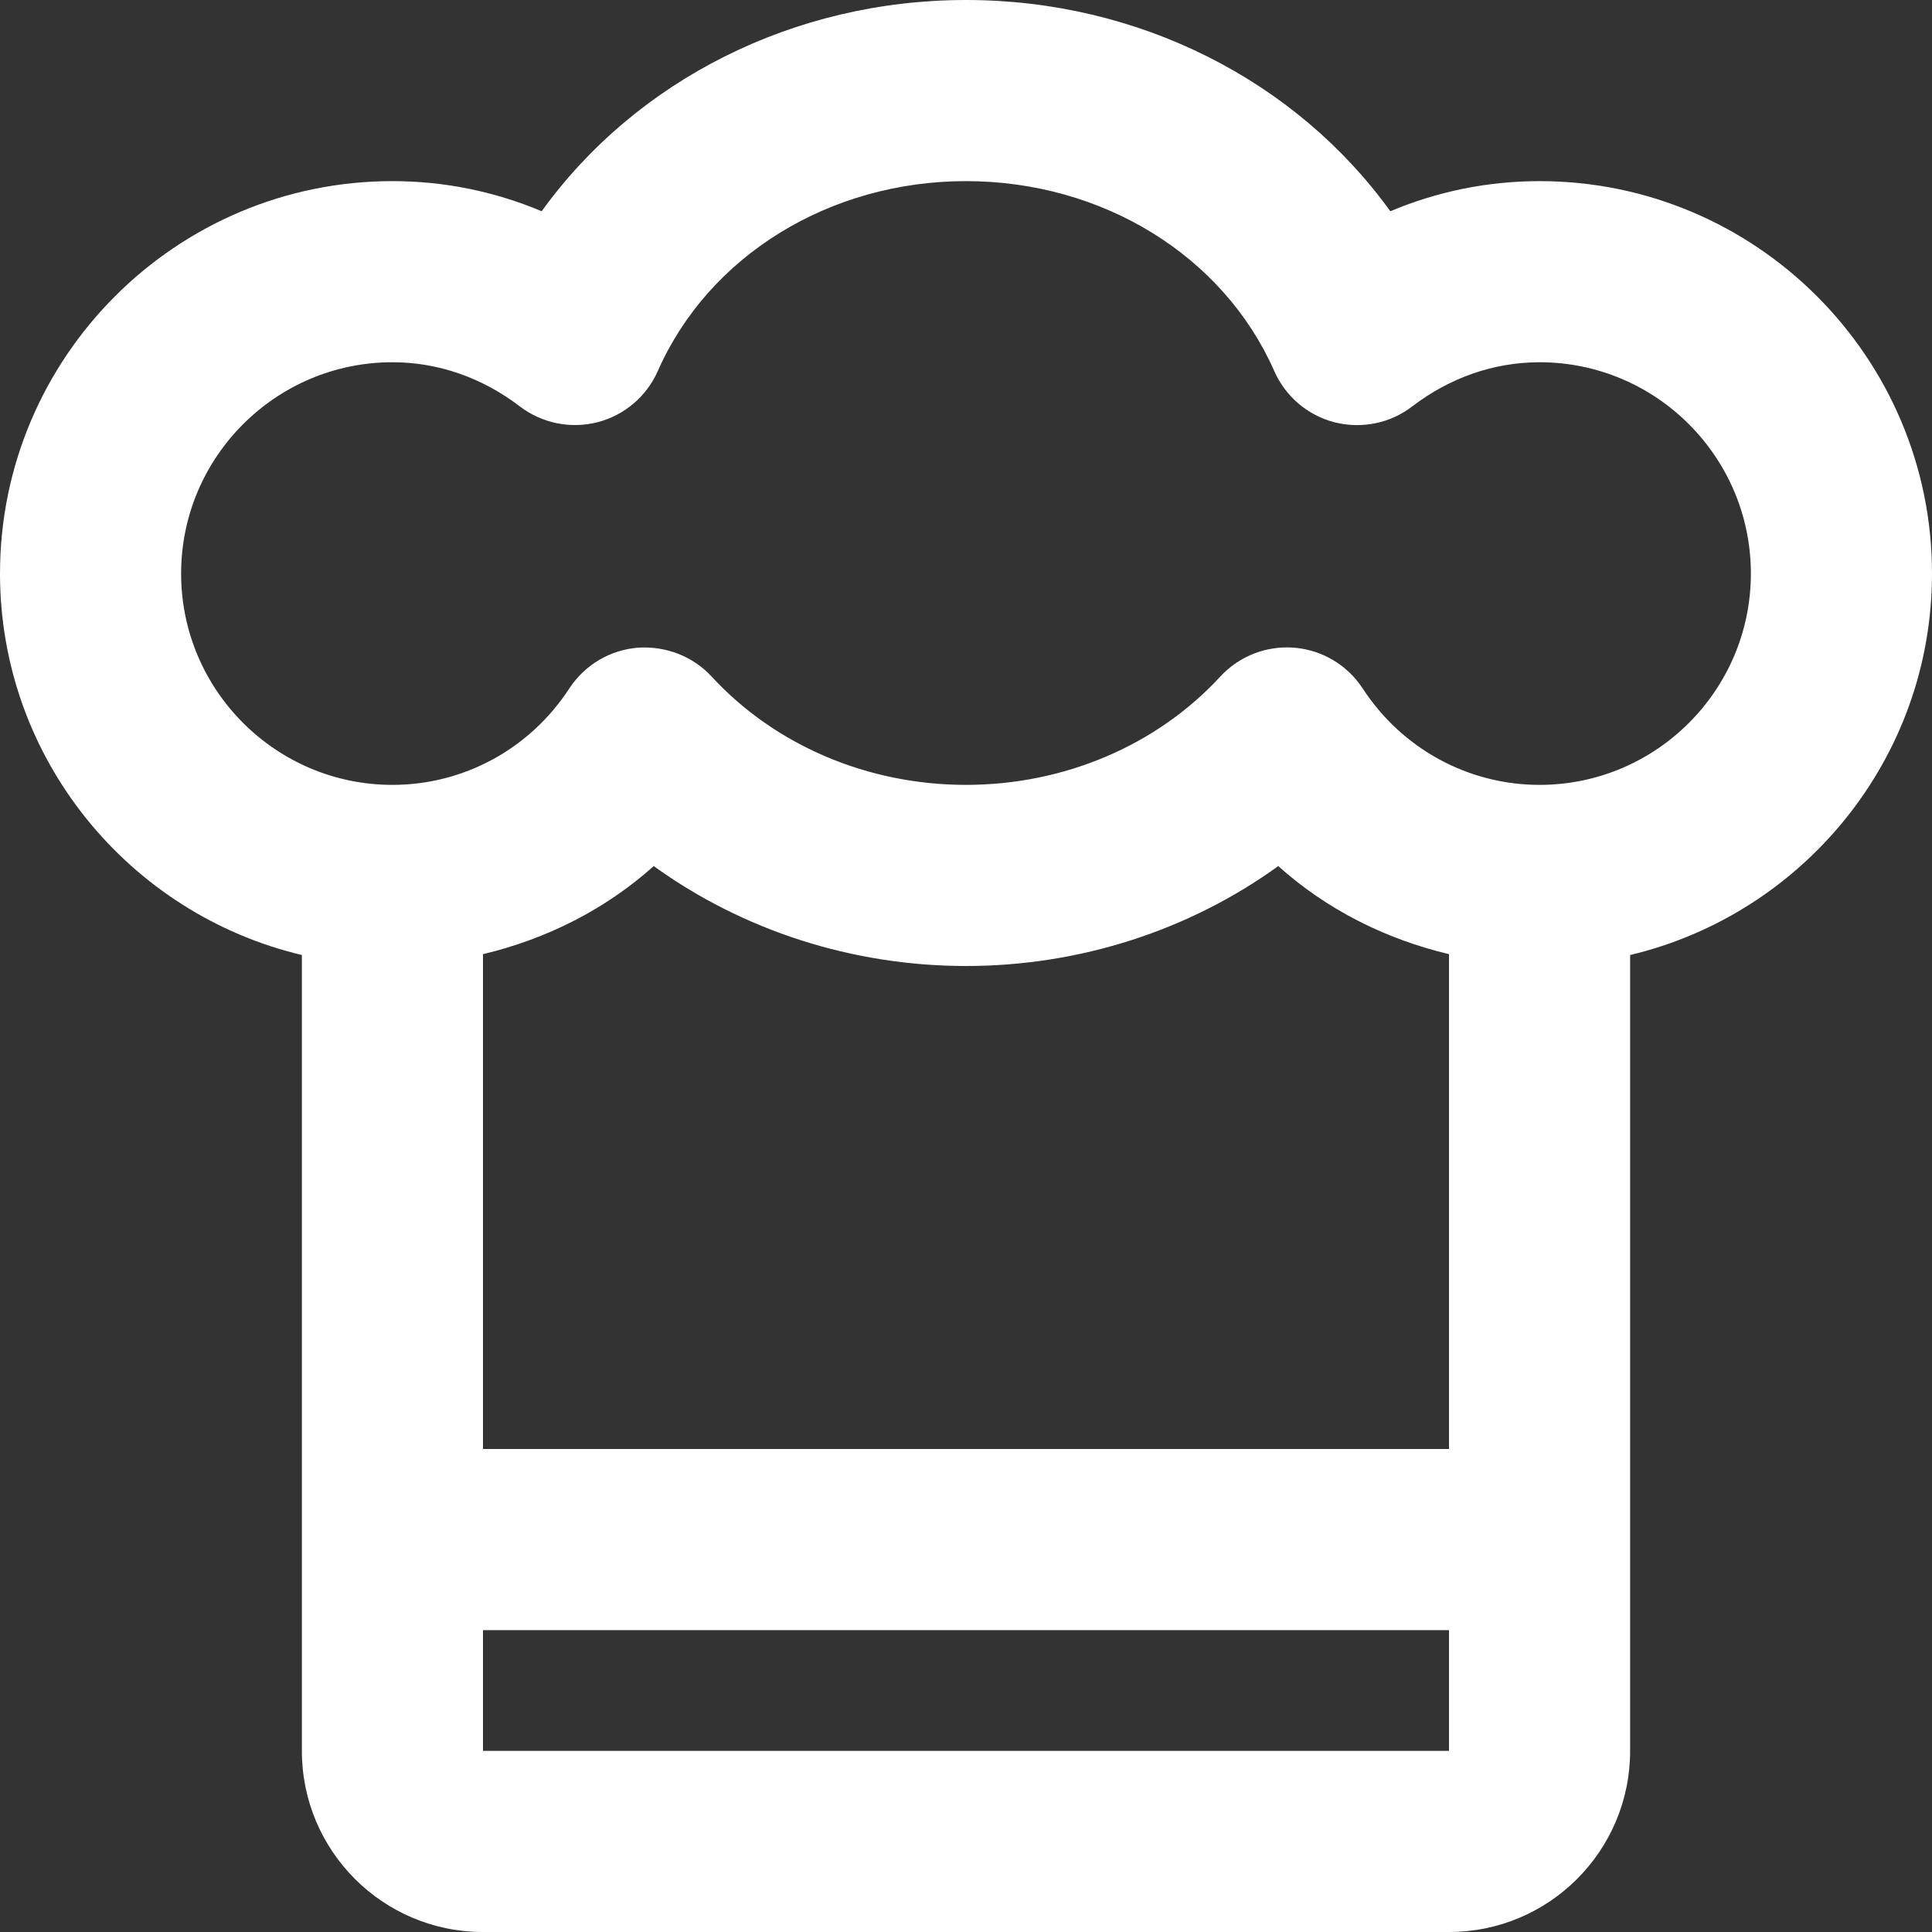 <?xml version="1.0" encoding="iso-8859-1"?>
<!-- Generator: Adobe Illustrator 16.0.0, SVG Export Plug-In . SVG Version: 6.00 Build 0)  -->
<!DOCTYPE svg PUBLIC "-//W3C//DTD SVG 1.1//EN" "http://www.w3.org/Graphics/SVG/1.1/DTD/svg11.dtd">
<svg version="1.1" id="Capa_1" xmlns="http://www.w3.org/2000/svg" xmlns:xlink="http://www.w3.org/1999/xlink" x="0px" y="0px"
	 width="612px" height="612px" viewBox="0 0 612 612" style="enable-background:new 0 0 612 612;" xml:space="preserve">
<rect x="0" y="0" width="612" height="612" fill="#333333" stroke="none"/>
<g>
	<g id="Cap_x5F_cook">
		<g>
			<path d="M487.688,57.375c-16.371,0-32.341,3.251-47.277,9.543C410.557,25.494,360.679,0,306,0
				c-54.678,0-104.556,25.494-134.411,66.918c-14.937-6.292-30.906-9.543-47.277-9.543C55.769,57.375,0,113.144,0,181.688
				c0,58.656,40.889,107.846,95.625,120.832v252.106C95.625,586.315,121.31,612,153,612h306c31.69,0,57.375-25.685,57.375-57.375
				V302.519C571.11,289.514,612,240.344,612,181.688C612,113.144,556.231,57.375,487.688,57.375z M459,554.625H153v-38.25h306
				V554.625z M459,459H153V302.251c20.062-4.781,38.709-14.114,54.085-27.903C235.257,294.697,269.949,306,306,306
				s70.763-11.303,98.914-31.652c15.357,13.789,34.005,23.122,54.086,27.903V459z M487.688,248.625
				c-22.605,0-43.548-11.417-56.018-30.523c-4.838-7.42-12.813-12.183-21.63-12.929c-0.804-0.057-1.588-0.096-2.391-0.096
				c-7.976,0-15.625,3.328-21.095,9.238c-20.101,21.821-49.477,34.31-80.555,34.31s-60.454-12.489-80.555-34.291
				c-6.005-6.521-14.63-9.773-23.485-9.161c-8.816,0.746-16.792,5.508-21.63,12.929c-12.469,19.106-33.392,30.523-56.017,30.523
				c-36.911,0-66.938-30.026-66.938-66.938s30.026-66.938,66.938-66.938c14.42,0,28.381,4.839,40.373,14
				c6.98,5.336,16.026,7.153,24.556,5.011c8.511-2.18,15.568-8.167,19.125-16.218C224.47,80.994,262.797,57.375,306,57.375
				s81.53,23.6,97.652,60.167c3.538,8.052,10.595,14.038,19.105,16.237c8.53,2.142,17.576,0.344,24.557-5.011
				c11.991-9.18,25.953-14.019,40.373-14.019c36.911,0,66.938,30.026,66.938,66.938S524.599,248.625,487.688,248.625z"
				fill="white"/>
		</g>
	</g>
</g>
<g>
</g>
<g>
</g>
<g>
</g>
<g>
</g>
<g>
</g>
<g>
</g>
<g>
</g>
<g>
</g>
<g>
</g>
<g>
</g>
<g>
</g>
<g>
</g>
<g>
</g>
<g>
</g>
<g>
</g>
</svg>
